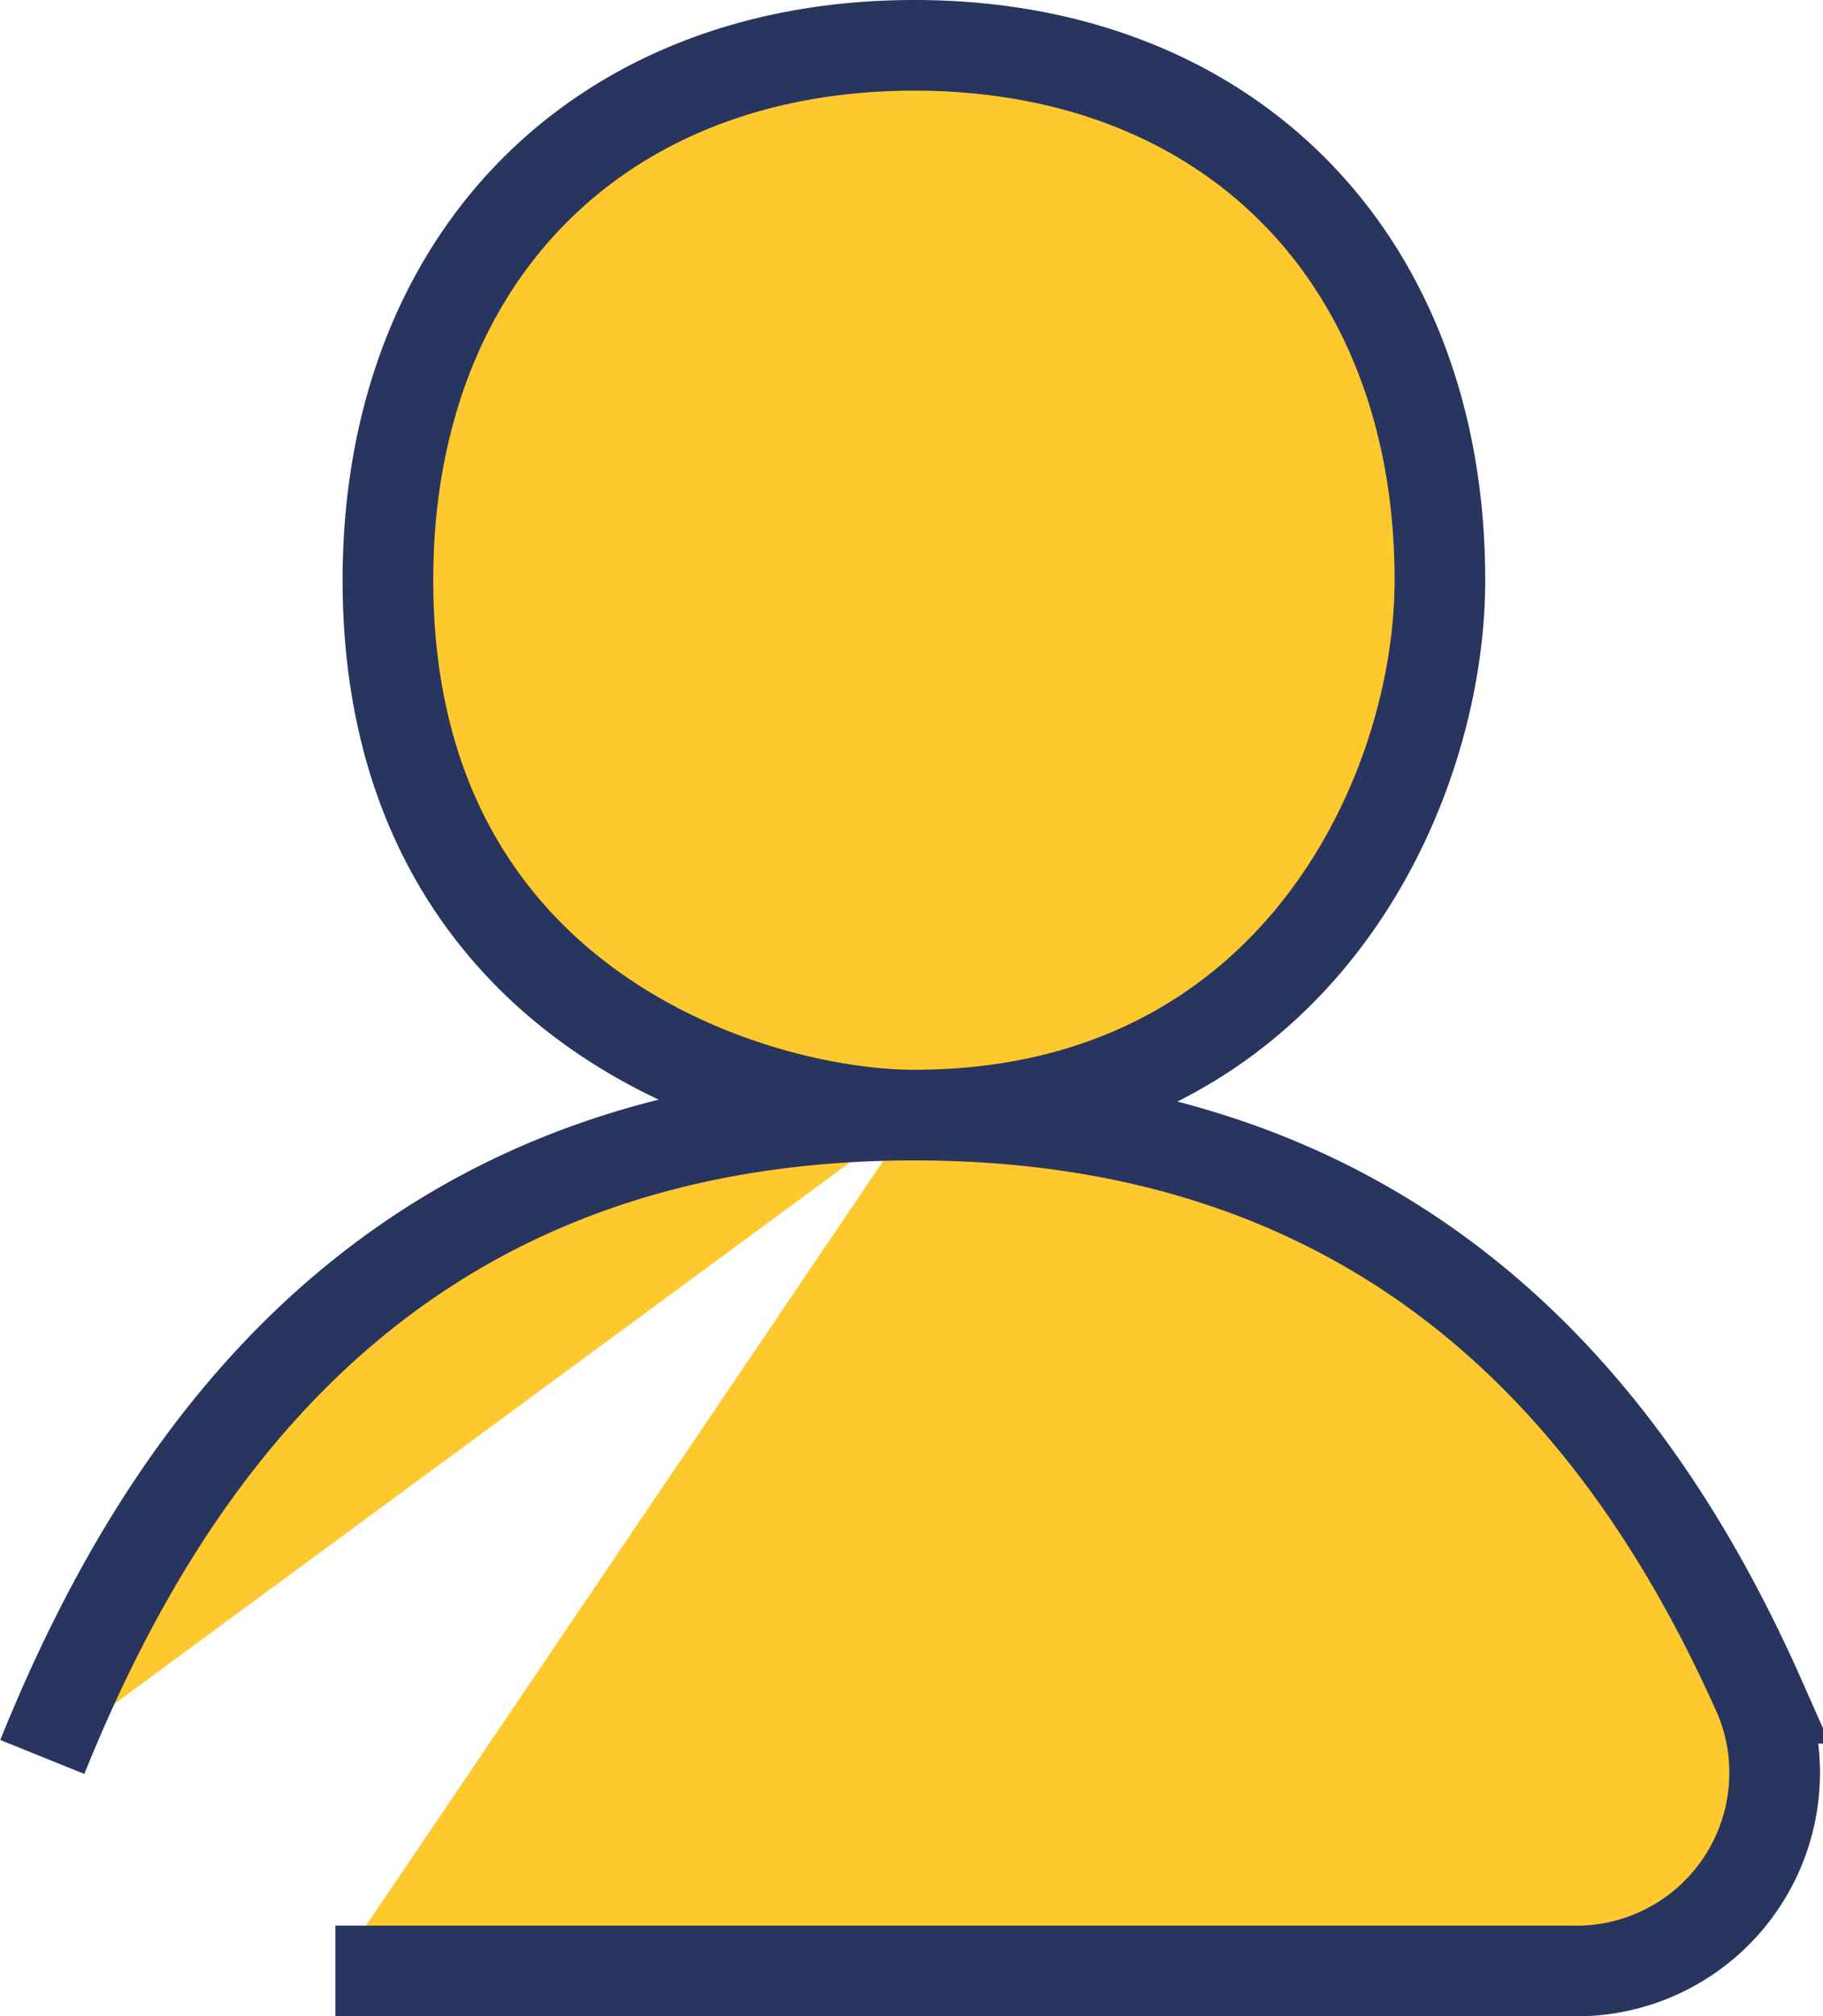 <svg xmlns="http://www.w3.org/2000/svg" viewBox="0 0 30.17 33.36"><defs><style>.cls-1{fill:#fec82f;stroke:#28355e;stroke-miterlimit:10;stroke-width:1.5px;}</style></defs><g id="Layer_2" data-name="Layer 2"><g id="Layer_1-2" data-name="Layer 1"><path class="cls-1" d="M15.13,18.45c8.11,0,11.94,5,14,9.65A3.28,3.28,0,0,1,26,32.61H5.55m9.58-14.16c-2.62,0-8.71-1.77-8.71-8.85C6.42,4.29,9.9.75,15.13.75s8.7,3.54,8.7,8.85C23.83,13.14,21.39,18.45,15.13,18.45Zm0,0C6.44,18.45,2.67,24.19.7,29.07"/></g></g></svg>